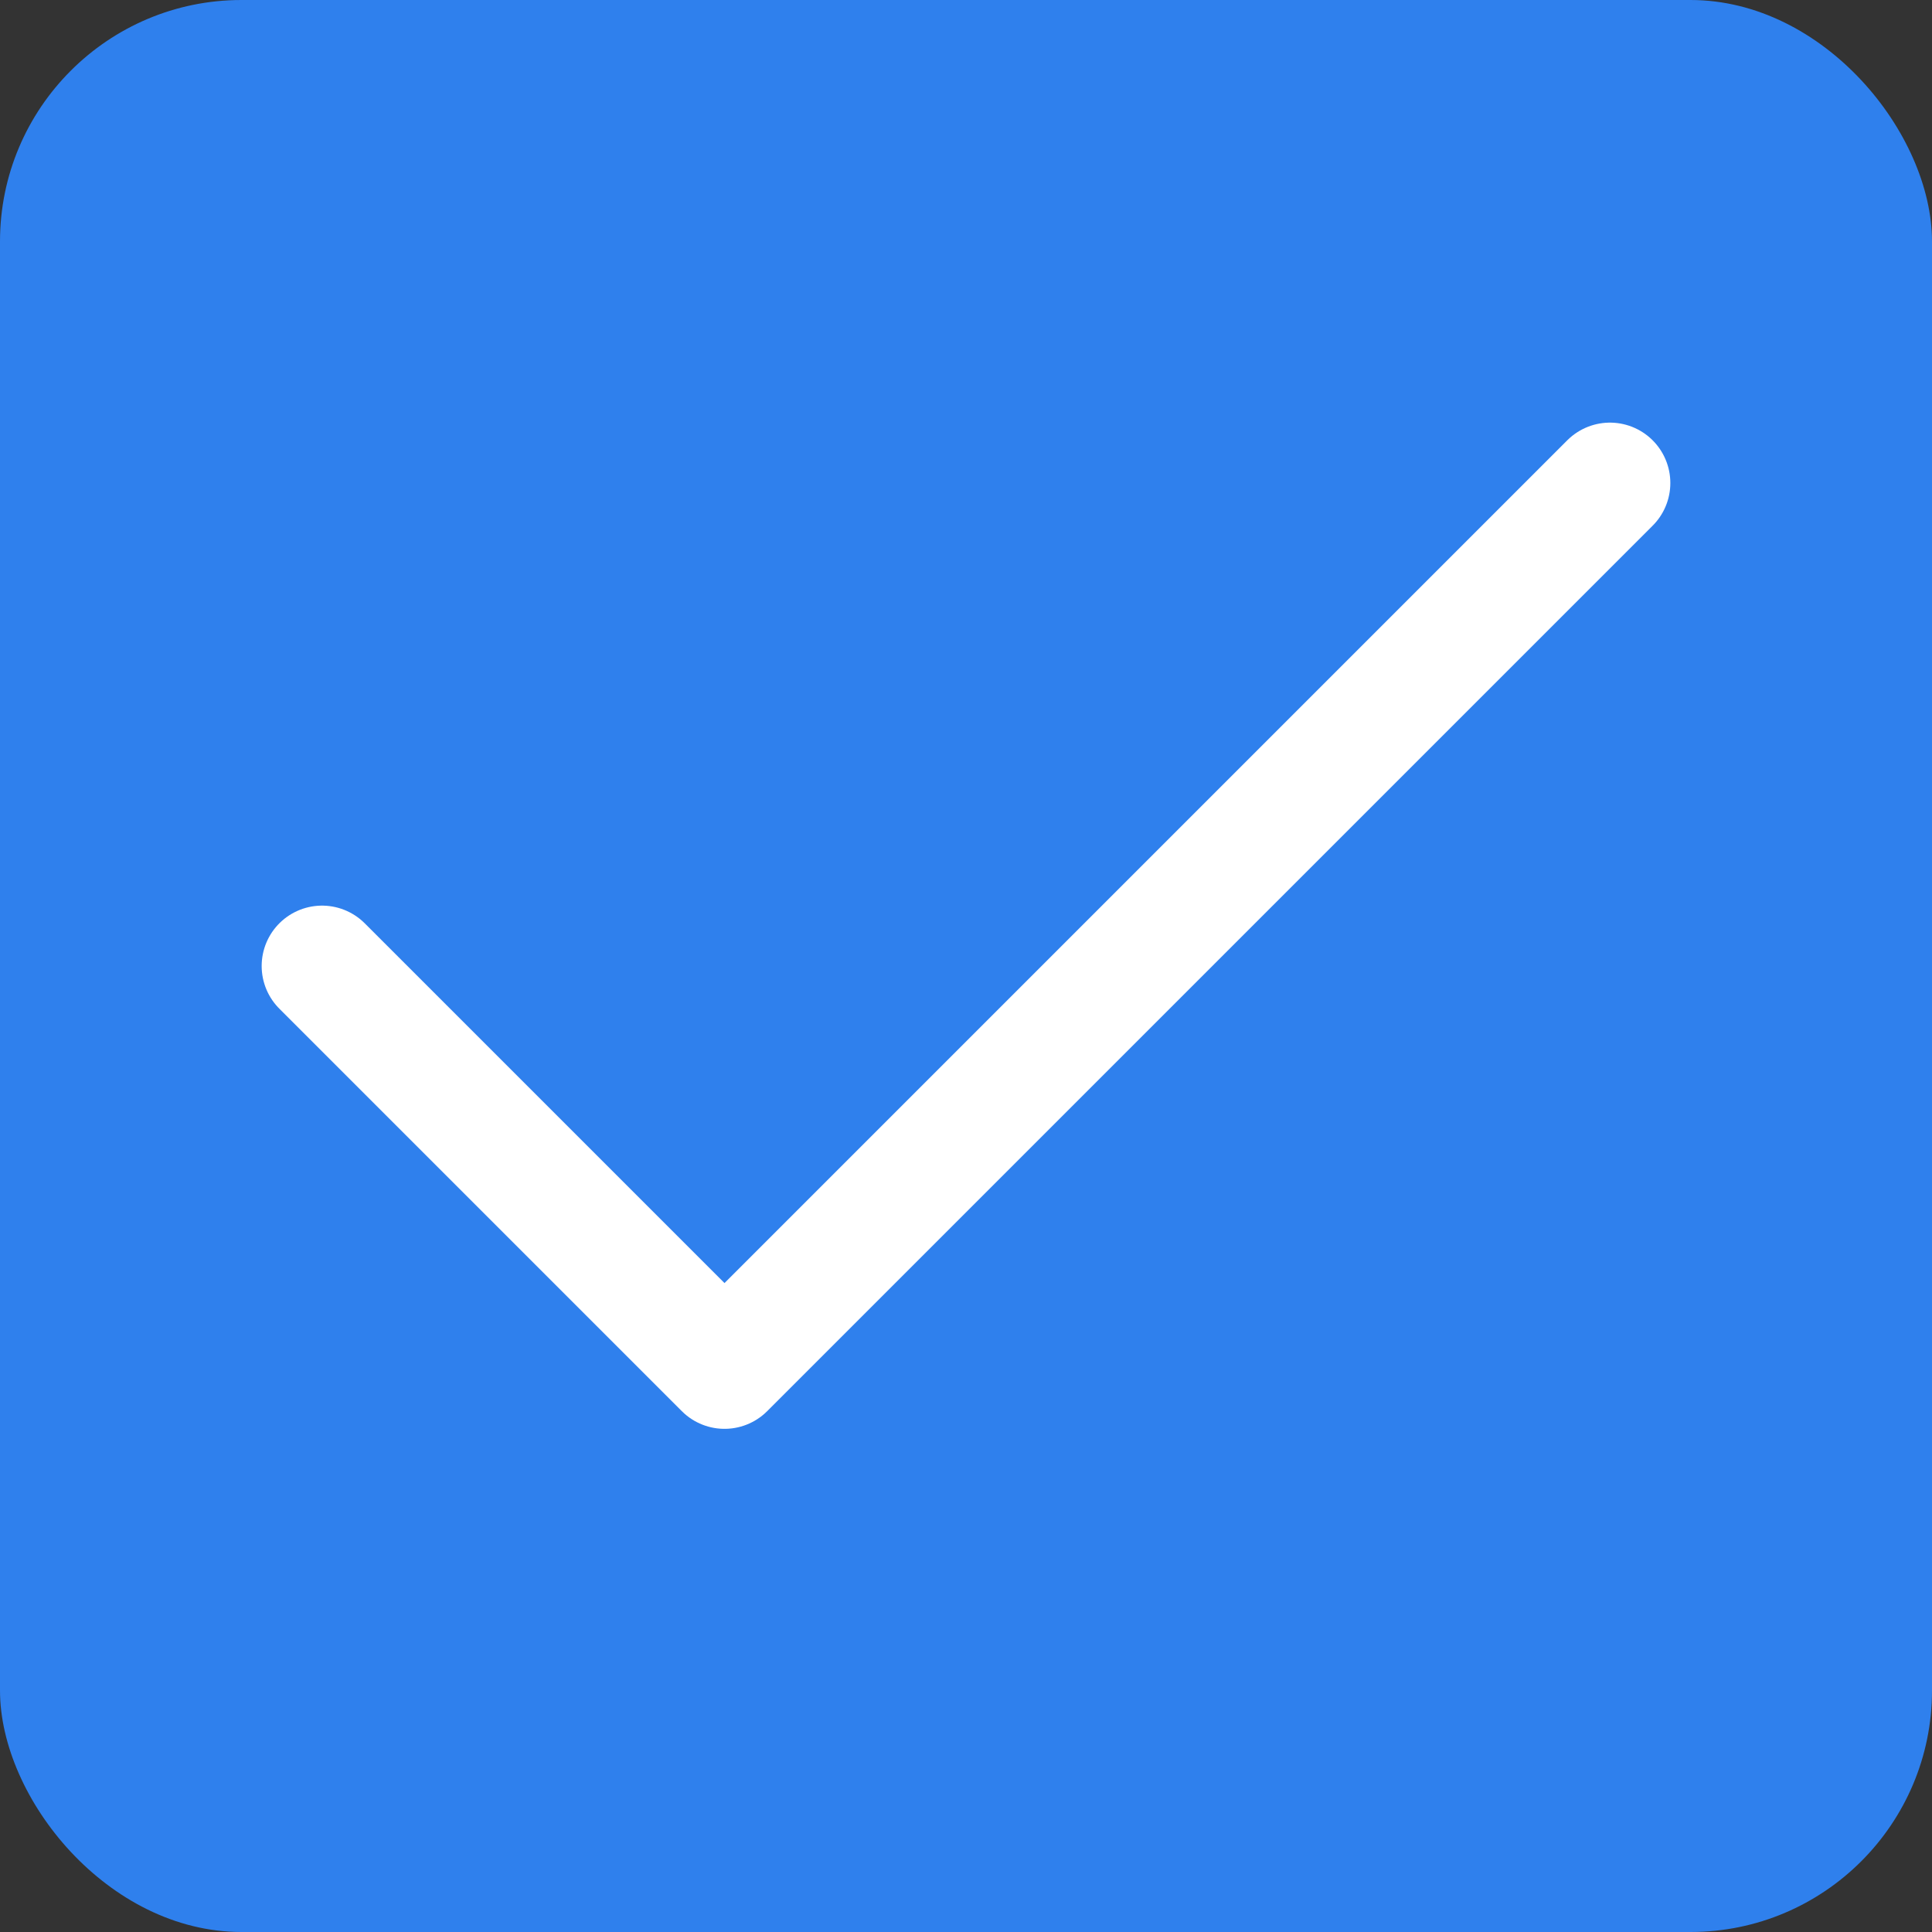 <svg xmlns="http://www.w3.org/2000/svg" width="16" height="16" viewBox="0 0 16 16" fill="none">
  <rect x="0" y="0" width="16" height="16" fill="#333333" stroke="none"/>
  <rect width="16" height="16" rx="2" fill="#2F80ED"/>
  <path d="M13.333 4L6 11.333L2.667 8" stroke="white" stroke-linecap="round" stroke-linejoin="round" fill="none"/>
</svg>
